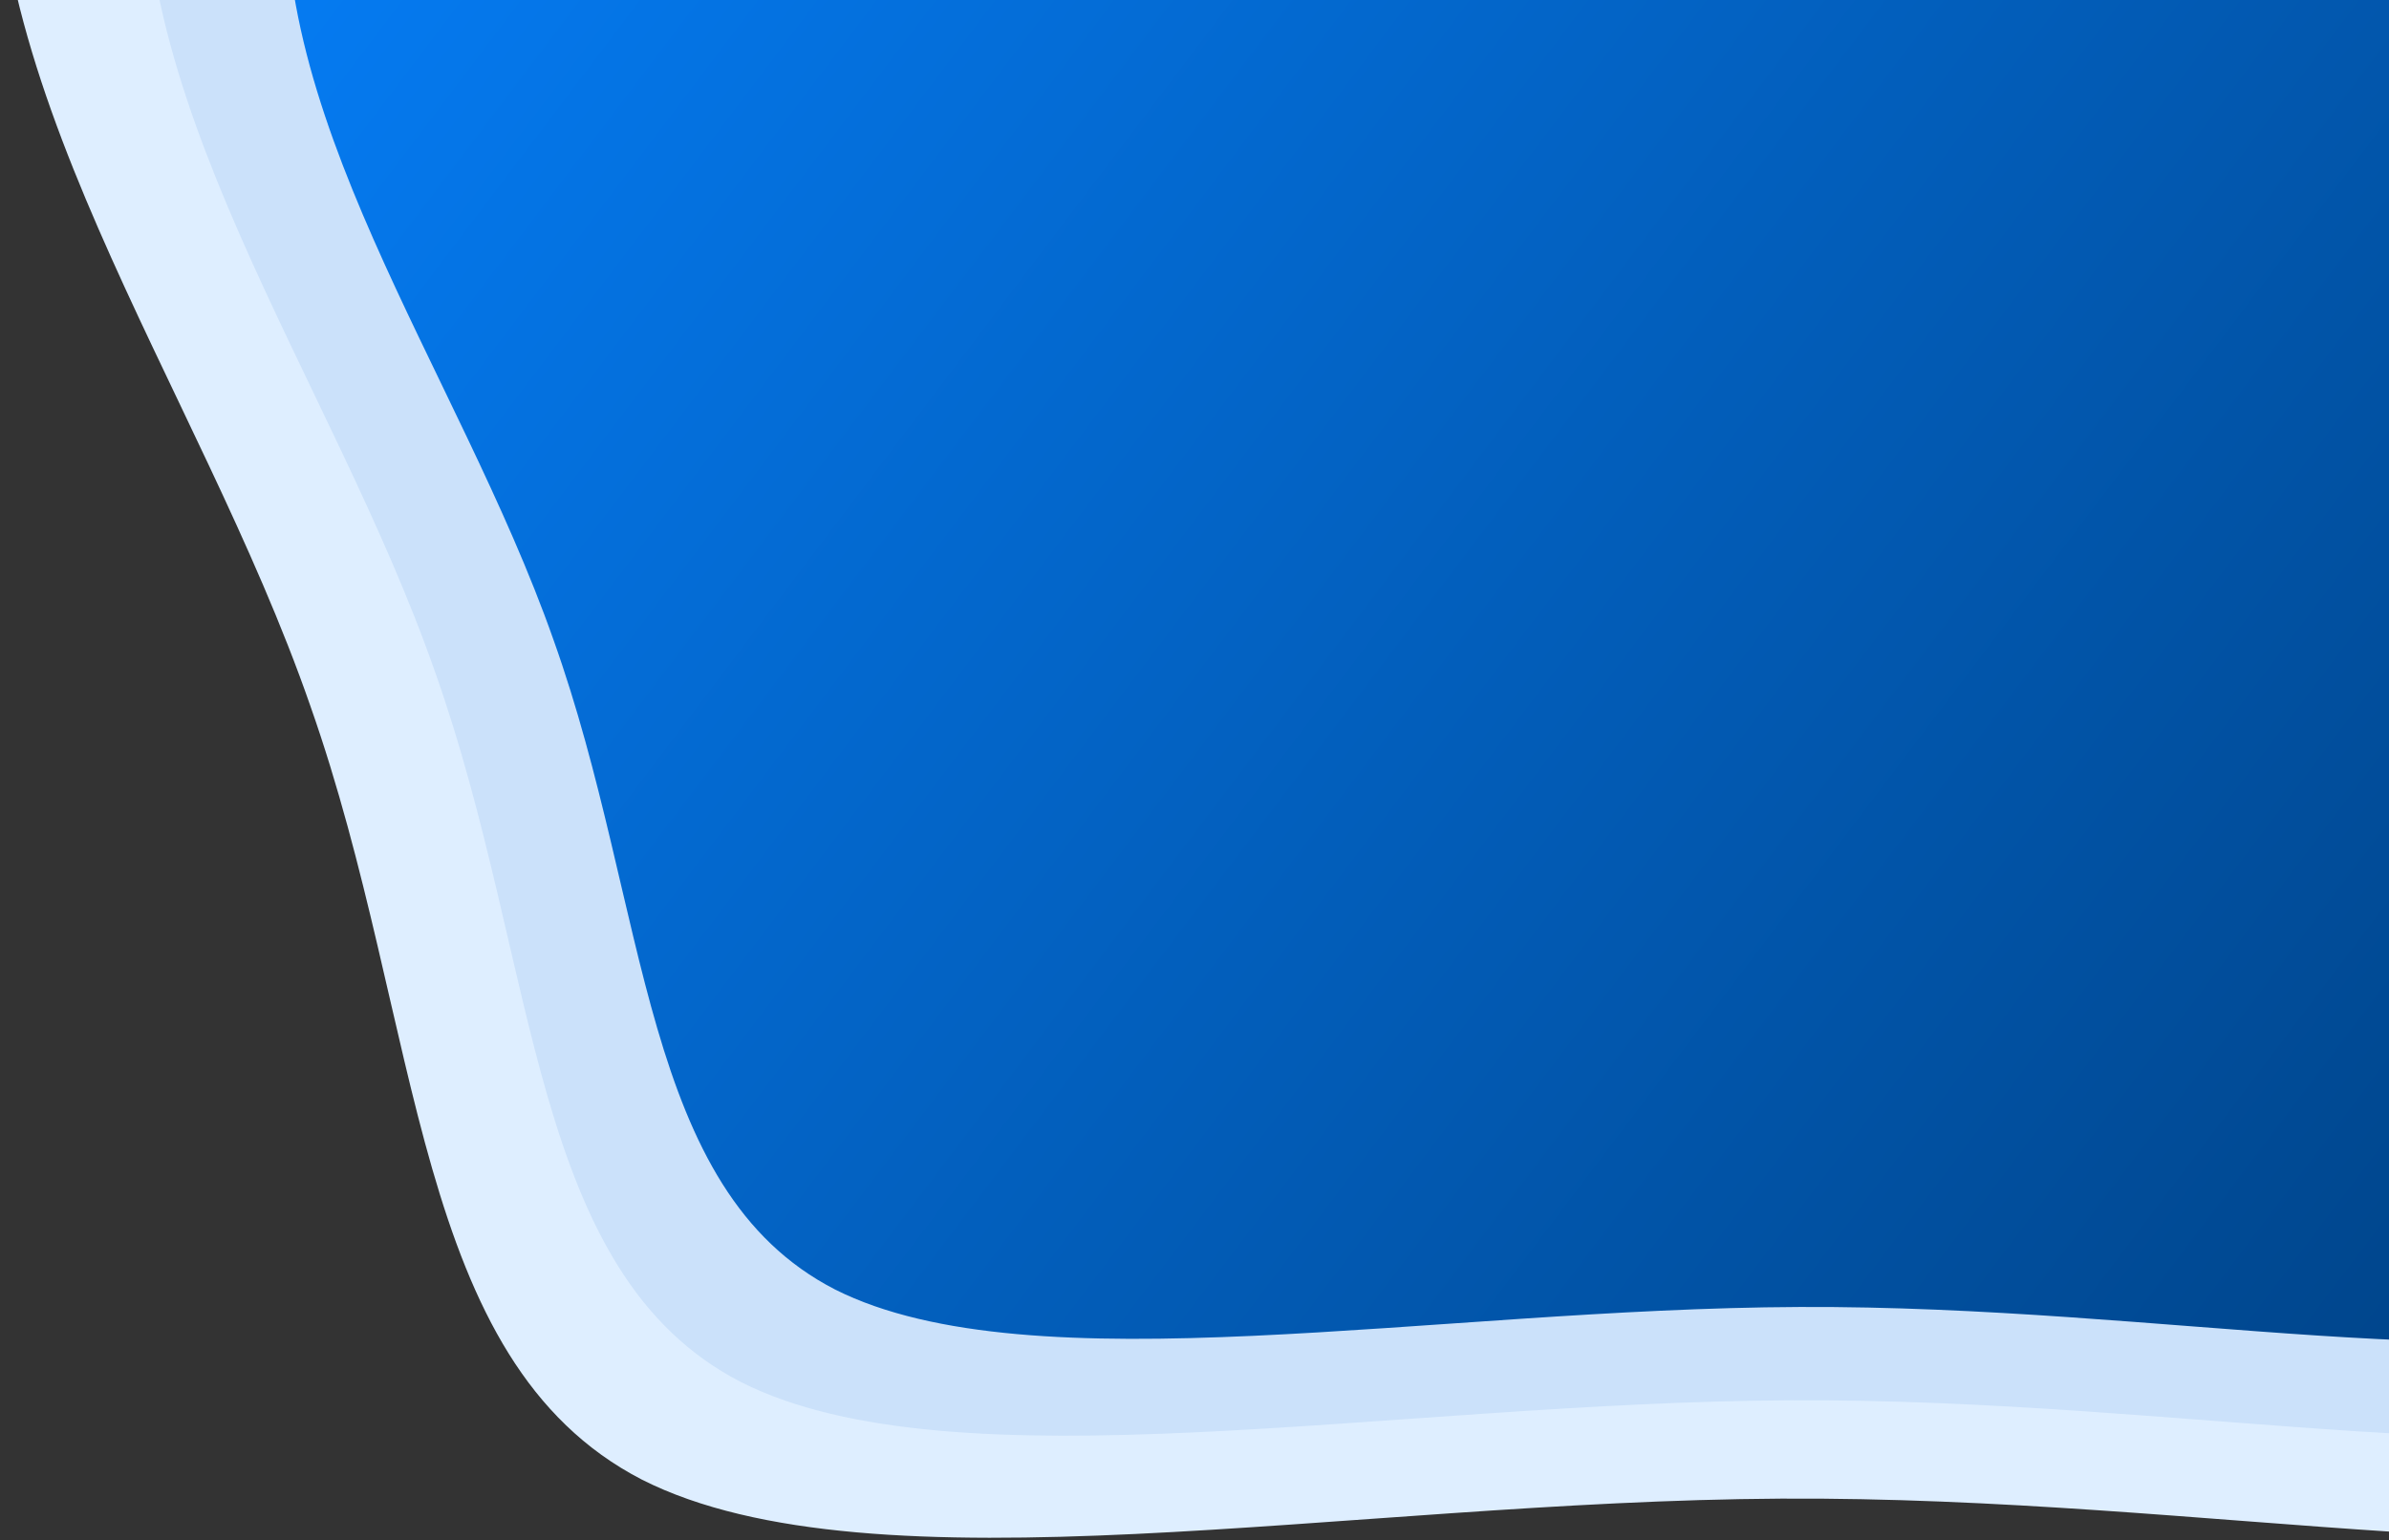 <svg id="miki1" xmlns="http://www.w3.org/2000/svg" xmlns:xlink="http://www.w3.org/1999/xlink" width="1177" height="759" viewBox="0 0 1177 759">
  <rect x="0" y="0" width="1177" height="759" fill="#333333" stroke="none"/>
  <defs>
    <clipPath id="clip-path">
      <rect id="Rectangle_174" data-name="Rectangle 174" width="1177" height="759" transform="translate(191 21)" fill="#fff" stroke="#707070" stroke-width="1"/>
    </clipPath>
    <clipPath id="clip-path-2">
      <rect id="Rectangle_157" data-name="Rectangle 157" width="1368" height="1067" fill="#fff" stroke="#707070" stroke-width="1"/>
    </clipPath>
    <linearGradient id="linear-gradient" x1="0.358" y1="0.031" x2="0.212" y2="0.748" gradientUnits="objectBoundingBox">
      <stop offset="0" stop-color="#057af0"/>
      <stop offset="1" stop-color="#00468d"/>
    </linearGradient>
  </defs>
  <g id="Mask_Group_2" data-name="Mask Group 2" transform="translate(-191 -21)" clip-path="url(#clip-path)">
    <g id="Mask_Group_1" data-name="Mask Group 1" transform="translate(0 21)" clip-path="url(#clip-path-2)">
      <g id="Group_370" data-name="Group 370" transform="translate(158.897 -993.359) rotate(9)">
        <path id="blob_2_" data-name="blob (2)" d="M1174.3,212.45c165.767,159.146,291.954,388.614,339.561,606.223,47.754,218.874,16.782,424.623-15.226,630.2-30.825,207.014-61.5,415.294-173.457,483.476-110.917,68.355-301.779-.685-475.782-55.747-173.114-56.155-329.074-95.8-425.168-214.8-94.912-117.557-128.774-313.024-213.55-509.534S-8.6,759.641-.046,632.038c9.588-127.431,163.27-186.175,287.252-299.5C412.225,219.393,507.544,51.666,657.066,9.6,806.736-31.206,1009.719,54.742,1174.3,212.45Z" transform="matrix(0.242, -0.97, 0.97, 0.242, 0.433, 1493.828)" fill="#deeeff"/>
        <path id="blob_2_2" data-name="blob (2)" d="M1077.123,196.154C1229.387,342.932,1345.4,554.457,1389.3,754.98c44.032,201.688,15.812,391.208-13.358,580.568-28.084,190.686-56.032,382.537-158.694,445.242-101.711,62.865-276.914-.926-436.633-51.823-158.9-51.9-302.052-88.581-390.344-198.3-87.205-108.395-118.468-288.505-196.45-469.627S-7.778,699.11-.055,581.561C8.62,464.173,149.581,410.2,263.237,305.925,377.844,201.806,465.146,47.377,602.307,8.767,739.6-28.677,925.946,50.7,1077.123,196.154Z" transform="matrix(0.242, -0.97, 0.97, 0.242, 90.158, 1450.941)" fill="#cbe1fa"/>
        <path id="blob_2_3" data-name="blob (2)" d="M984.876,180.686c139.445,135.038,245.8,329.531,286.174,513.835,40.5,185.376,14.892,359.491-11.585,533.457-25.481,175.187-50.838,351.444-144.68,408.95-92.973,57.654-253.312-1.153-399.472-48.1-145.416-47.866-276.4-81.727-357.289-182.643-79.891-99.7-108.686-265.231-180.218-431.745S-7,641.652-.063,533.648C7.744,425.792,136.631,376.355,240.485,280.66,345.209,185.113,424.9,43.307,550.328,7.98,675.882-26.277,846.426,46.867,984.876,180.686Z" transform="matrix(0.242, -0.97, 0.97, 0.242, 175.327, 1410.231)" fill="url(#linear-gradient)"/>
      </g>
    </g>
  </g>
</svg>

